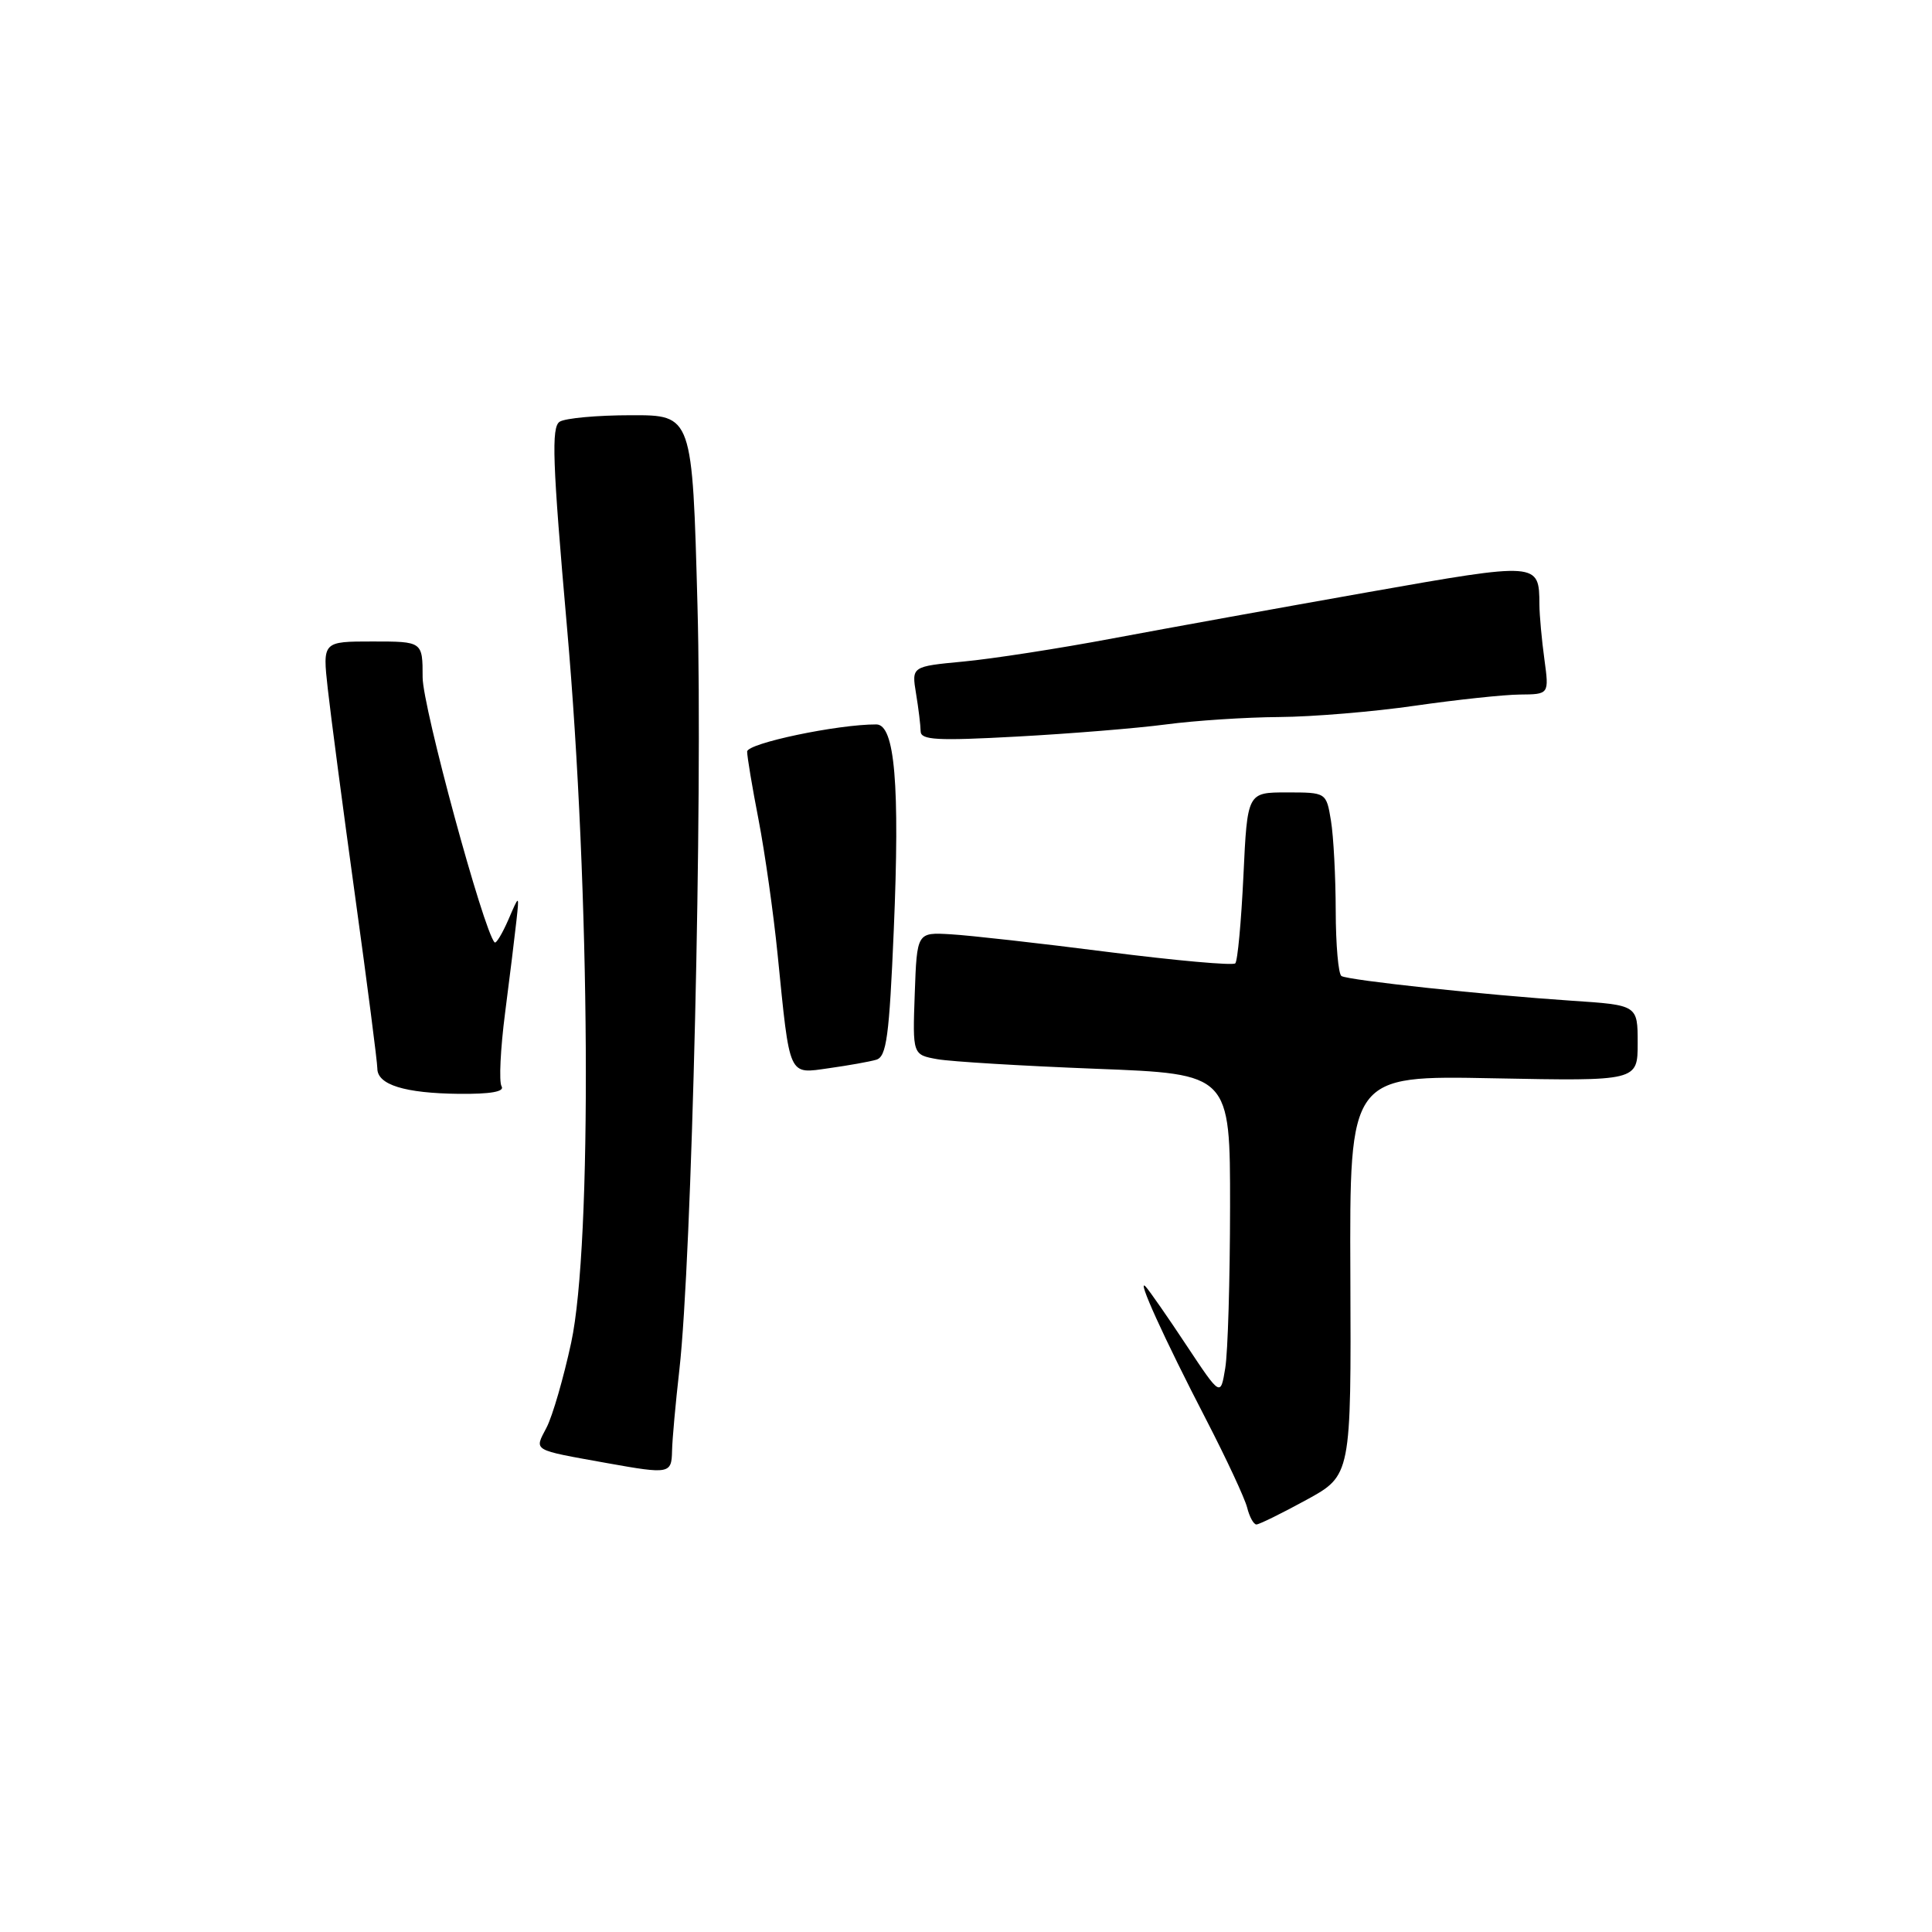 <?xml version="1.0" encoding="UTF-8" standalone="no"?>
<!DOCTYPE svg PUBLIC "-//W3C//DTD SVG 1.1//EN" "http://www.w3.org/Graphics/SVG/1.1/DTD/svg11.dtd" >
<svg xmlns="http://www.w3.org/2000/svg" xmlns:xlink="http://www.w3.org/1999/xlink" version="1.1" viewBox="0 0 256 256">
 <g >
 <path fill="currentColor"
d=" M 173.09 198.75 C 179.04 195.50 179.04 195.50 178.93 169.00 C 178.82 142.50 178.82 142.50 197.91 142.88 C 217.00 143.25 217.00 143.25 217.00 138.21 C 217.00 133.18 217.00 133.18 208.25 132.60 C 196.83 131.84 178.71 129.90 177.75 129.33 C 177.34 129.08 177.00 125.20 176.99 120.69 C 176.98 116.19 176.70 110.81 176.36 108.75 C 175.74 105.00 175.74 105.00 170.51 105.00 C 165.28 105.00 165.28 105.00 164.76 116.05 C 164.47 122.13 163.99 127.35 163.68 127.65 C 163.37 127.96 155.78 127.28 146.81 126.14 C 137.84 124.99 128.47 123.94 126.00 123.80 C 121.50 123.53 121.50 123.53 121.21 131.65 C 120.92 139.76 120.92 139.76 124.21 140.35 C 126.02 140.67 135.49 141.24 145.25 141.62 C 163.00 142.30 163.00 142.30 162.99 159.90 C 162.98 169.58 162.70 179.20 162.35 181.29 C 161.73 185.07 161.73 185.07 157.23 178.29 C 154.76 174.55 152.32 171.05 151.82 170.50 C 150.48 169.05 154.24 177.33 159.84 188.14 C 162.50 193.29 164.93 198.51 165.25 199.75 C 165.56 200.99 166.11 202.00 166.48 202.00 C 166.84 202.00 169.82 200.54 173.09 198.75 Z  M 89.05 192.25 C 89.08 190.74 89.52 185.90 90.02 181.50 C 91.67 166.97 93.12 105.94 92.42 80.25 C 91.74 55.00 91.74 55.00 83.62 55.02 C 79.15 55.02 74.89 55.41 74.16 55.88 C 73.04 56.59 73.20 61.19 75.13 83.12 C 78.22 118.18 78.49 164.92 75.68 177.93 C 74.68 182.56 73.22 187.62 72.42 189.16 C 70.79 192.31 70.35 192.05 80.50 193.88 C 88.70 195.35 88.99 195.29 89.05 192.25 Z  M 66.46 143.94 C 66.10 143.36 66.31 138.97 66.93 134.19 C 67.55 129.41 68.22 123.92 68.43 122.00 C 68.81 118.50 68.81 118.50 67.36 121.87 C 66.55 123.72 65.74 125.07 65.54 124.87 C 64.09 123.41 56.00 93.63 56.00 89.76 C 56.00 85.00 56.00 85.00 49.37 85.00 C 42.74 85.00 42.74 85.00 43.43 91.25 C 43.81 94.69 45.44 107.08 47.06 118.80 C 48.68 130.51 50.00 140.76 50.00 141.58 C 50.00 143.74 53.63 144.86 60.81 144.94 C 65.01 144.98 66.90 144.65 66.46 143.94 Z  M 116.11 140.42 C 117.47 140.02 117.83 137.36 118.43 123.23 C 119.25 103.93 118.57 96.00 116.12 95.99 C 111.01 95.97 99.00 98.49 99.00 99.59 C 99.00 100.27 99.68 104.35 100.52 108.66 C 101.35 112.97 102.49 121.00 103.04 126.50 C 104.69 142.94 104.40 142.31 109.85 141.54 C 112.41 141.18 115.23 140.68 116.11 140.42 Z  M 154.50 95.99 C 158.35 95.48 165.10 95.04 169.50 95.01 C 173.90 94.98 182.00 94.31 187.50 93.51 C 193.00 92.72 199.25 92.05 201.39 92.03 C 205.27 92.00 205.27 92.00 204.64 87.36 C 204.29 84.81 203.99 81.55 203.98 80.11 C 203.95 74.47 203.91 74.47 181.37 78.45 C 169.89 80.48 154.65 83.24 147.50 84.58 C 140.35 85.93 131.41 87.31 127.64 87.66 C 120.79 88.31 120.79 88.31 121.38 91.90 C 121.71 93.88 121.98 96.13 121.99 96.90 C 122.00 98.06 124.16 98.18 134.75 97.60 C 141.76 97.22 150.65 96.50 154.50 95.99 Z "/>
</g>
</svg>